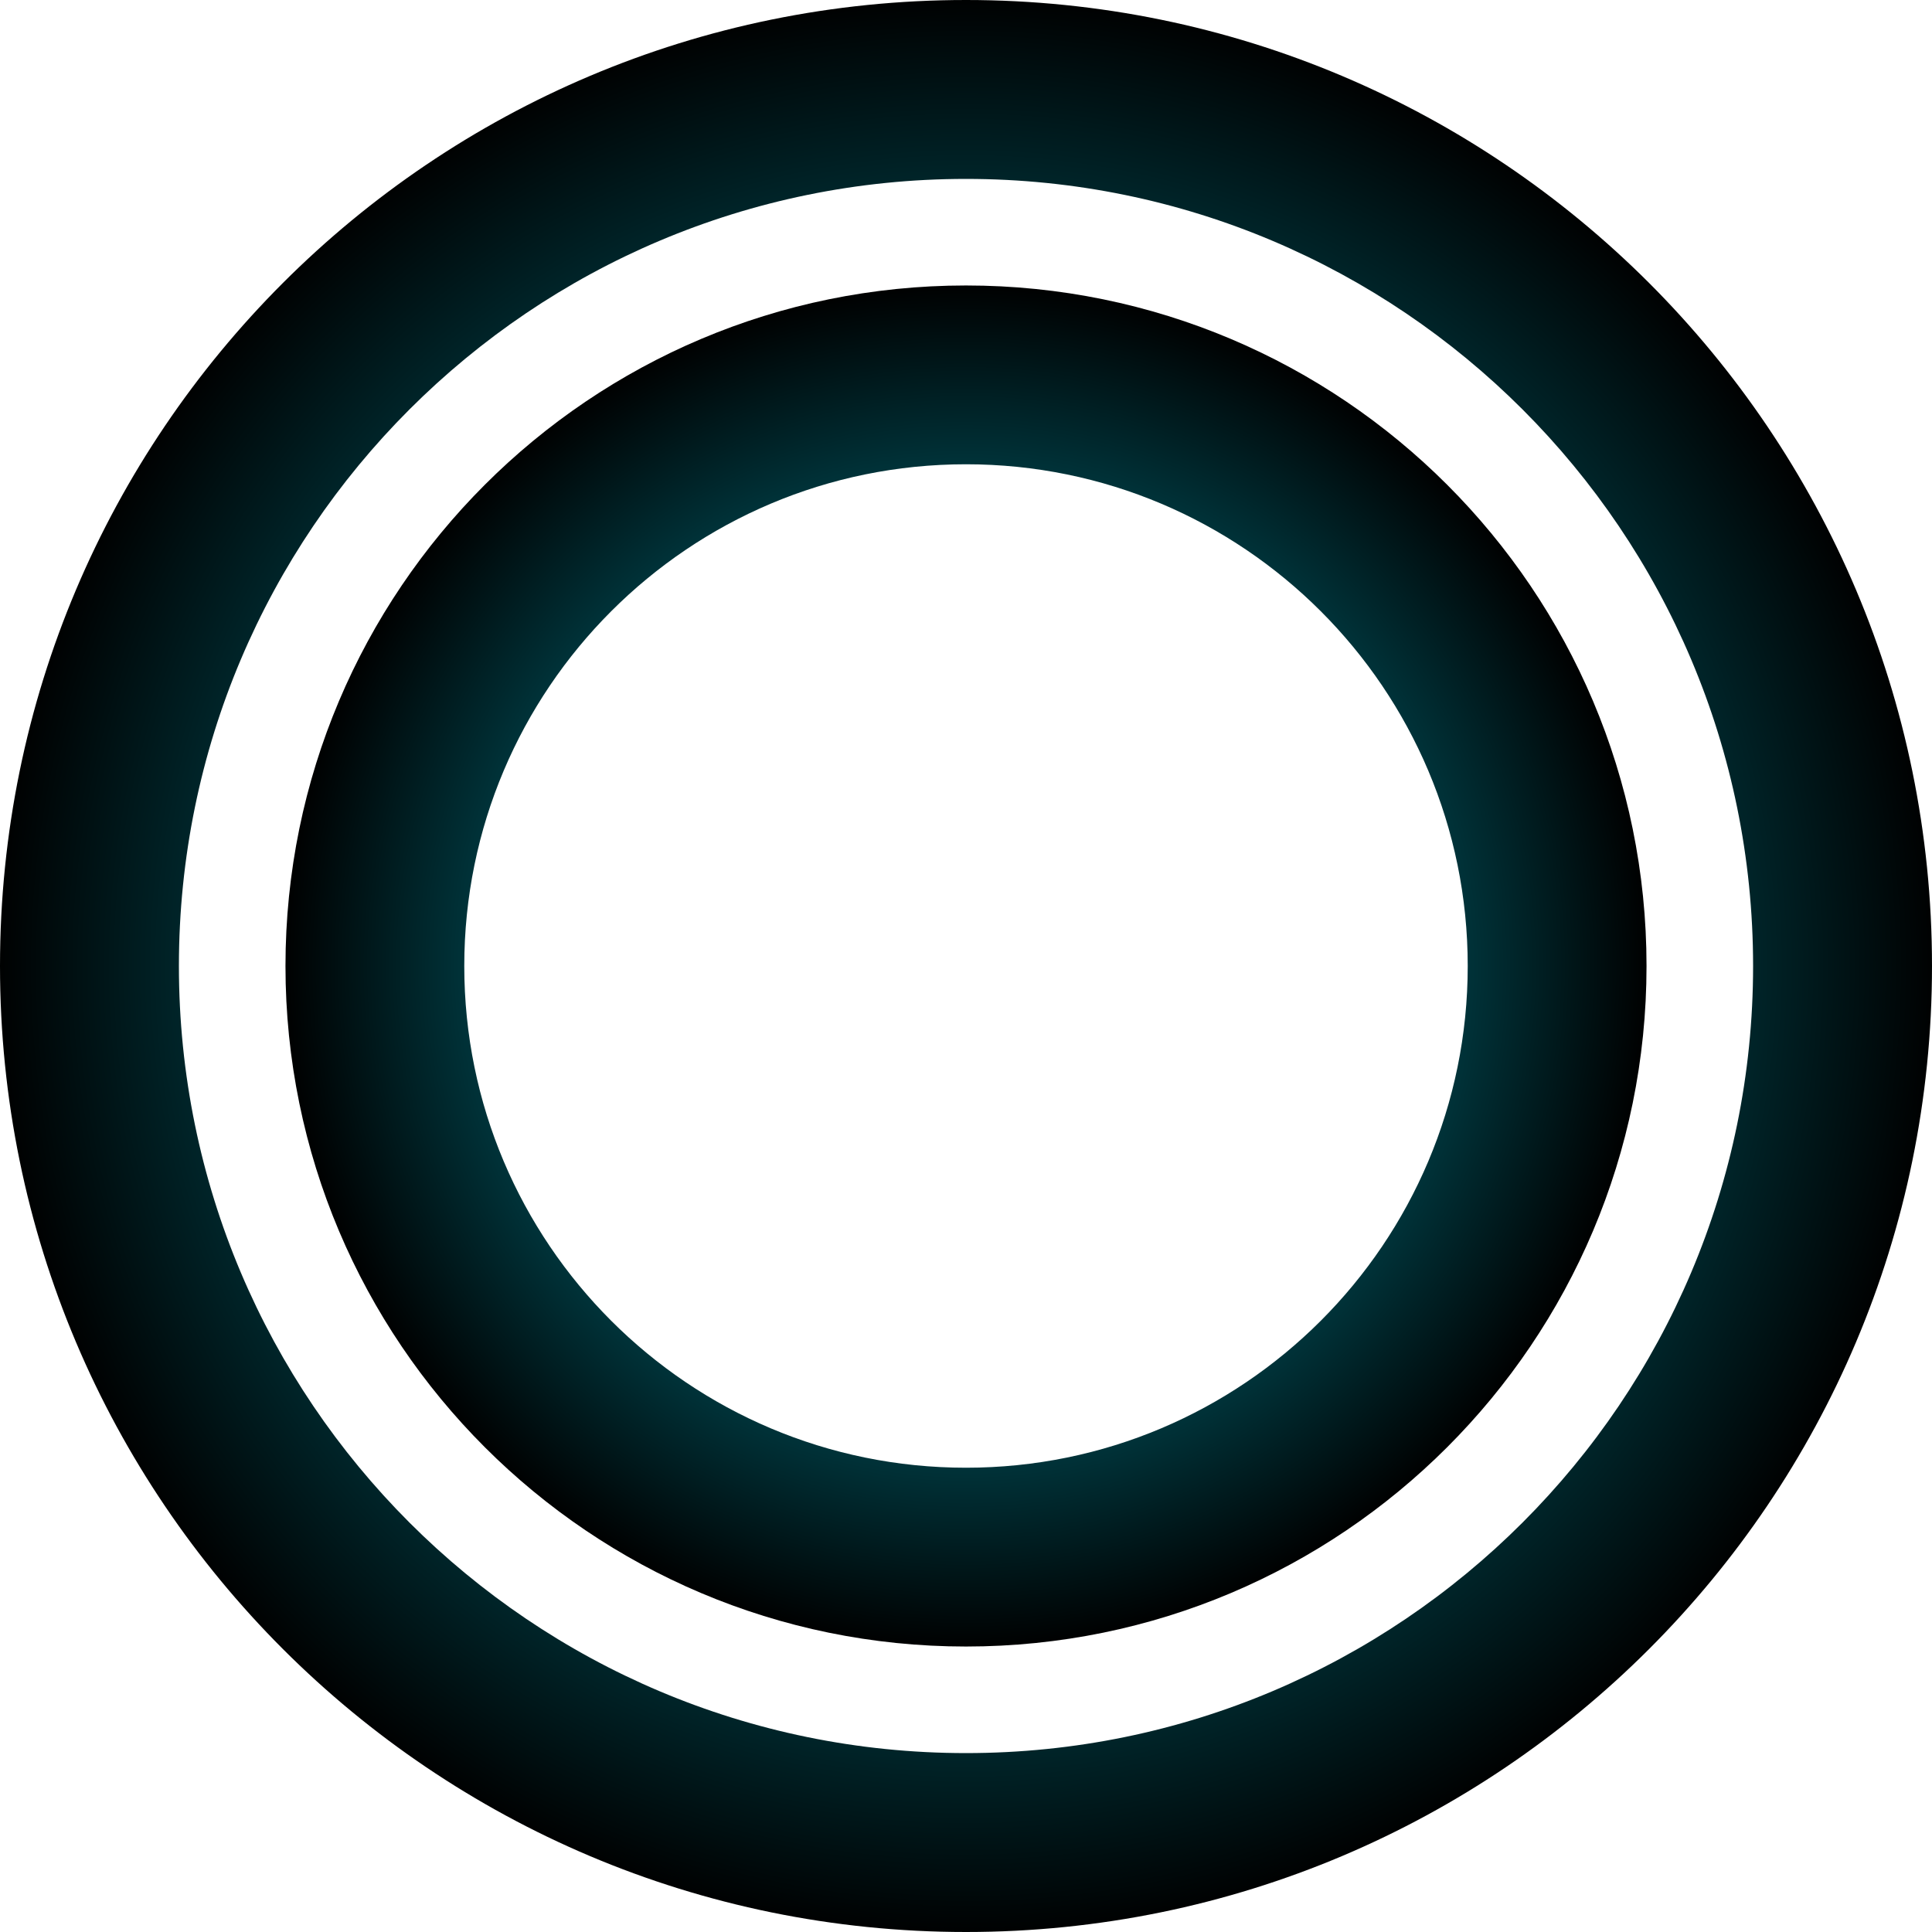 <svg width="670" height="670" viewBox="0 0 670 670" fill="none" xmlns="http://www.w3.org/2000/svg">
<path d="M571 335C571 465.339 465.339 571 335 571C204.661 571 99 465.339 99 335C99 204.661 204.661 99 335 99C465.339 99 571 204.661 571 335ZM161.005 335C161.005 431.095 238.905 508.995 335 508.995C431.095 508.995 508.995 431.095 508.995 335C508.995 238.905 431.095 161.005 335 161.005C238.905 161.005 161.005 238.905 161.005 335Z" fill="url(#paint0_angular_1444_1643)"/>
<path d="M670 335C670 520.015 520.015 670 335 670C149.985 670 0 520.015 0 335C0 149.985 149.985 0 335 0C520.015 0 670 149.985 670 335ZM62.043 335C62.043 485.75 184.25 607.957 335 607.957C485.75 607.957 607.957 485.75 607.957 335C607.957 184.25 485.75 62.043 335 62.043C184.25 62.043 62.043 184.25 62.043 335Z" fill="url(#paint1_angular_1444_1643)"/>
<defs>
<radialGradient id="paint0_angular_1444_1643" cx="0" cy="0" r="1" gradientUnits="userSpaceOnUse" gradientTransform="translate(335 335) rotate(90) scale(236)">
<stop stop-color="#00BCD4"/>
<stop offset="1"/>
</radialGradient>
<radialGradient id="paint1_angular_1444_1643" cx="0" cy="0" r="1" gradientUnits="userSpaceOnUse" gradientTransform="translate(335 335) rotate(90) scale(335)">
<stop stop-color="#00BCD4"/>
<stop offset="1"/>
</radialGradient>
</defs>
</svg>
